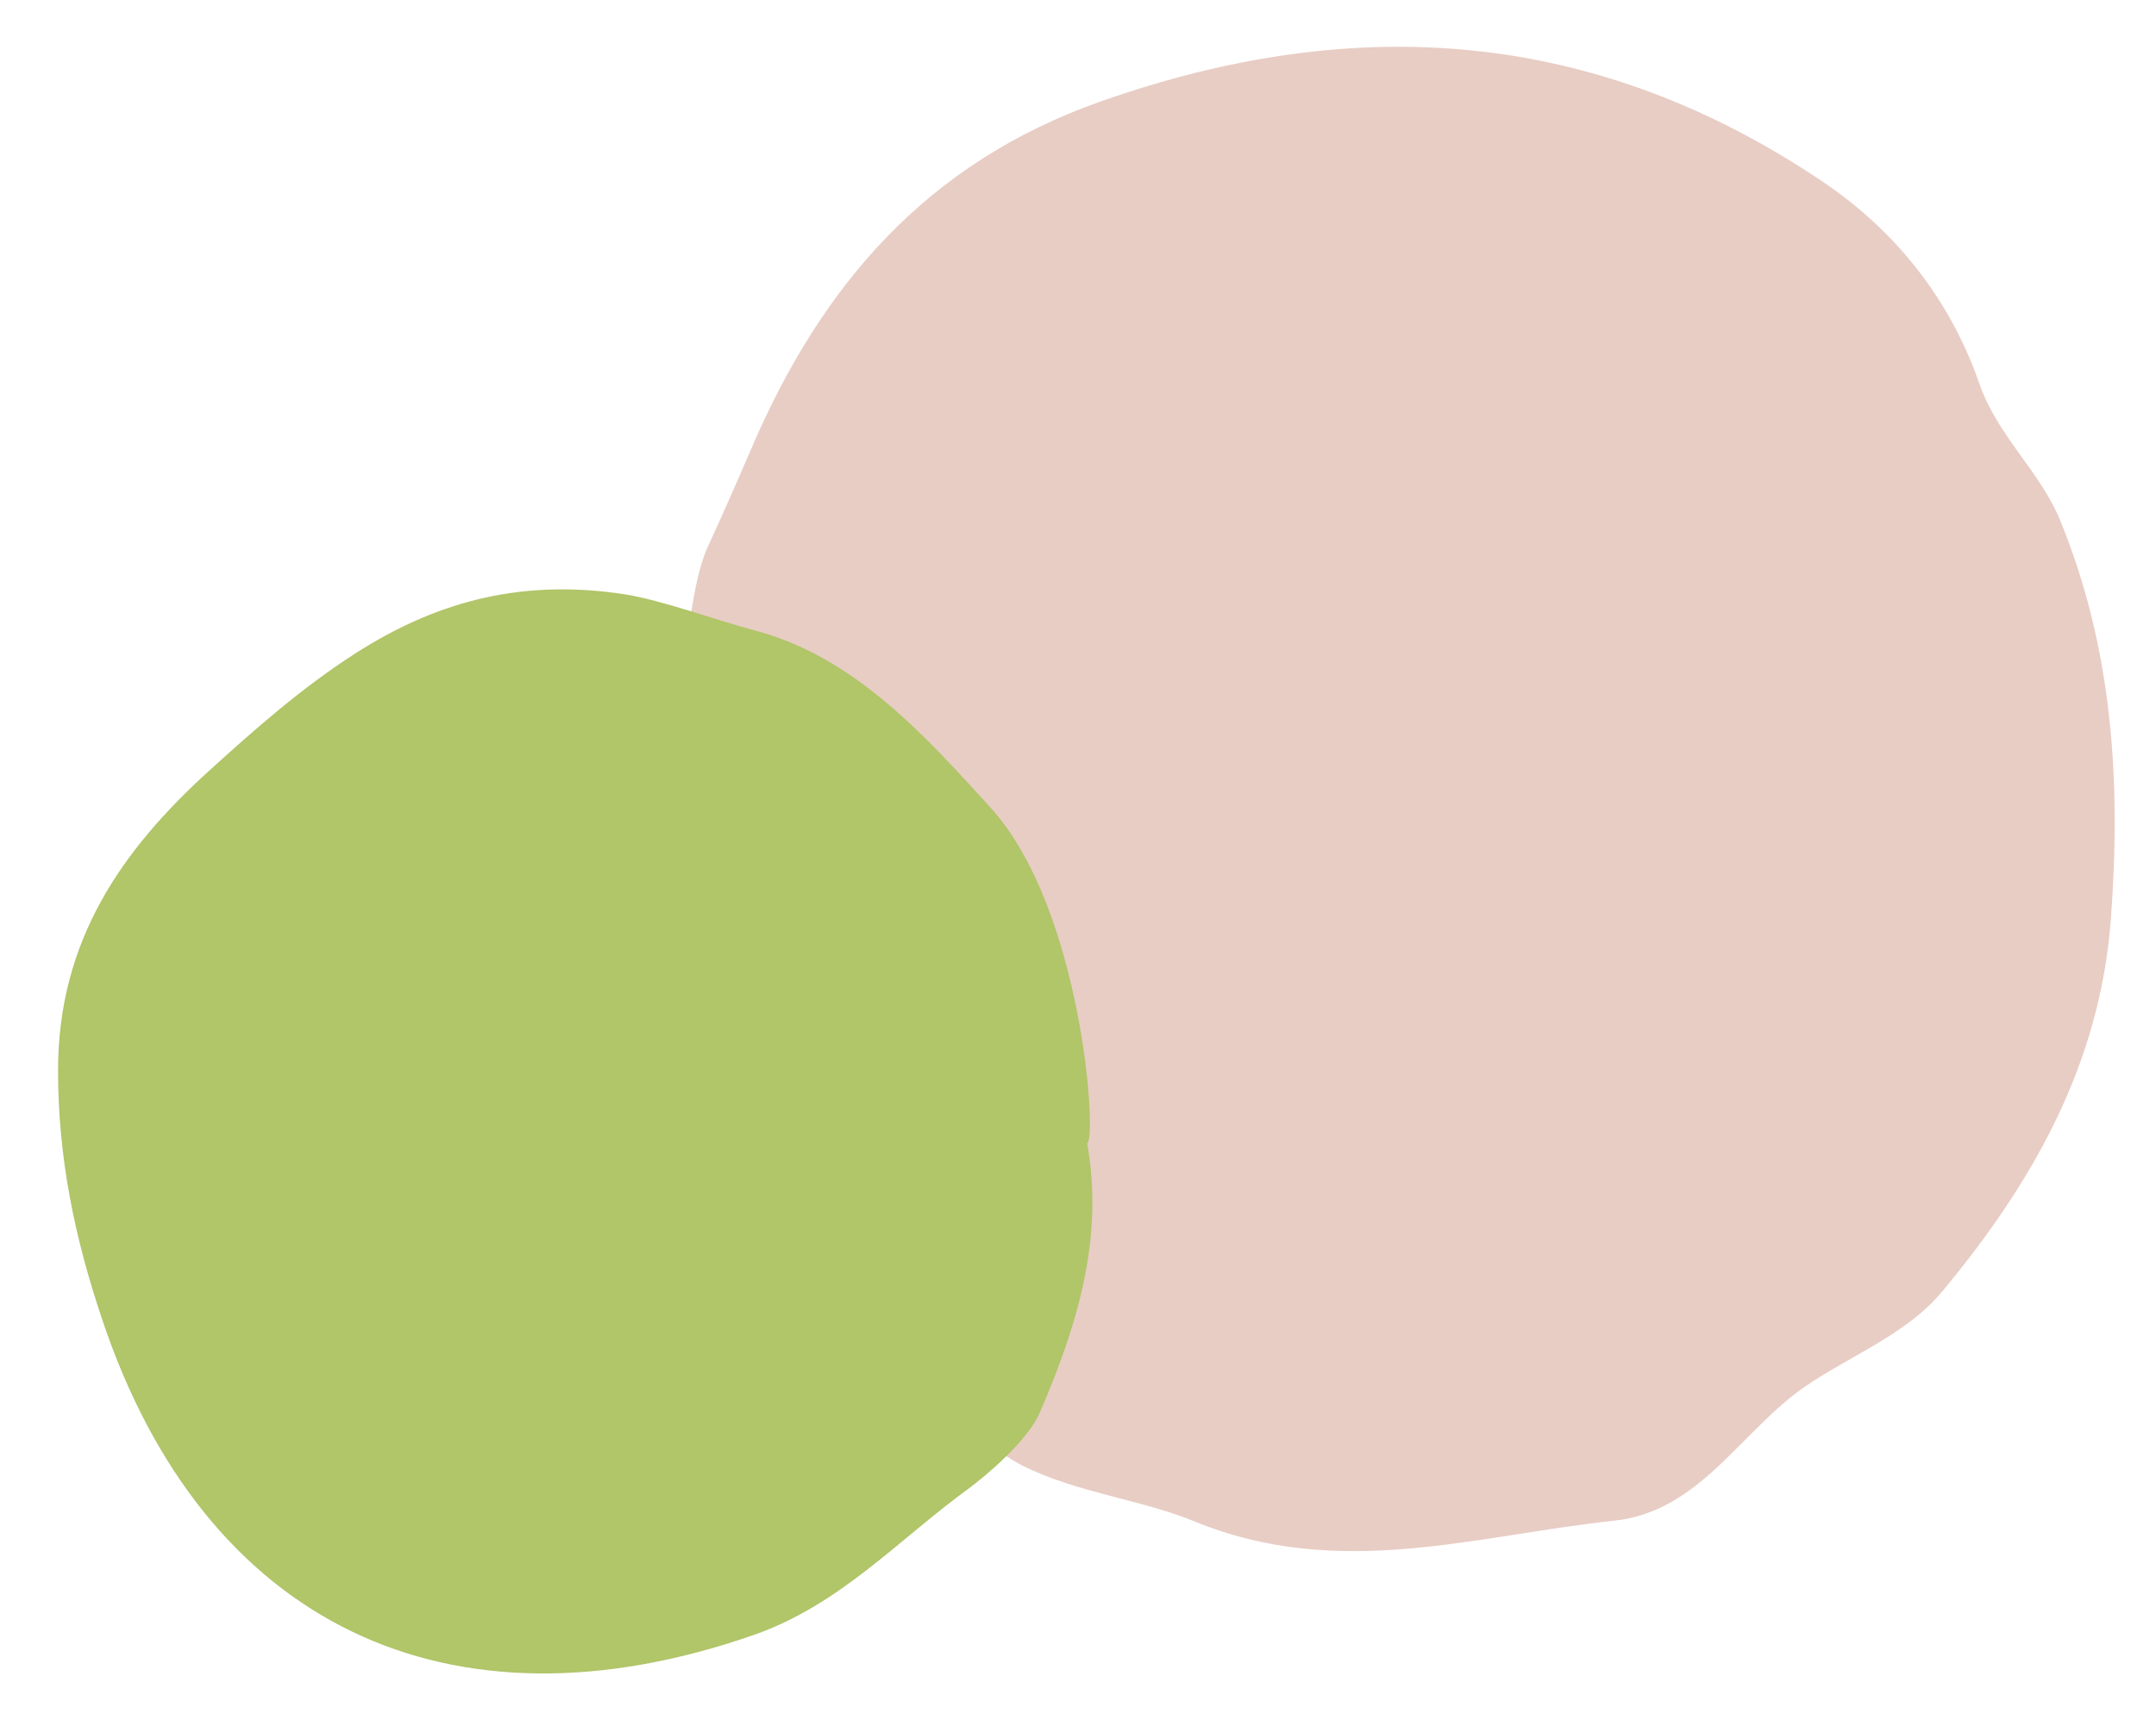 <?xml version="1.0" encoding="utf-8"?>
<!-- Generator: Adobe Illustrator 24.1.2, SVG Export Plug-In . SVG Version: 6.00 Build 0)  -->
<svg version="1.1" id="Layer_1" xmlns="http://www.w3.org/2000/svg" xmlns:xlink="http://www.w3.org/1999/xlink" x="0px" y="0px"
	 viewBox="0 0 500 399" style="enable-background:new 0 0 500 399;" xml:space="preserve">
<style type="text/css">
	.st0{fill:#E8CDC4;}
	.st1{fill:#B1C569;}
</style>
<path class="st0" d="M207.61,315.62c9.76,10.48,23.35,21.35,29.77,24.51c12.66,6.22,27.44,7.78,39.58,12.78
	c33.5,13.79,65.15,3.27,97.43-0.15c19.96-2.12,29.46-21.11,44.53-31.32c10.56-7.16,23.32-11.99,31.55-21.9
	c20.86-25.11,36.58-52.58,39.08-86.48c2.33-31.68,0.46-62.31-11.68-92.13c-4.75-11.67-14.59-19.71-18.81-31.87
	c-6.75-19.44-19.22-35.41-36.55-47.05C369.95,6.71,314.4,2.64,255.16,23.57c-40.28,14.23-64.63,42.63-80.8,80.21
	c-3.34,7.76-6.71,15.5-10.26,23.16c-3.78,8.16-4.61,24.26-6.69,32.55c-5.48,21.8-6.1,63.05,11.55,102.51
	C175.82,282.9,187.15,294.97,207.61,315.62z"/>
<path class="st1" d="M229.7,187.33c-15.05-16.54-31.46-34.93-54.52-41.04c-8.69-2.3-21.93-7.14-30.34-8.43
	c-22.75-3.49-42.63,1-62.41,13.7c-12.51,8.04-23.31,17.59-33.97,27.27c-20.31,18.45-35.02,39.48-35,69.57
	c0.01,20.26,3.9,38.85,10.18,57.51c23.62,70.89,80.37,98.08,151.22,73.34c19.91-6.95,33.49-22.06,49.68-33.87
	c3.85-2.81,13.7-11.03,16.55-17.59c9.59-22.09,14.74-41.68,11.04-62.56C254.45,264.5,251.11,210.88,229.7,187.33z"/>
</svg>
